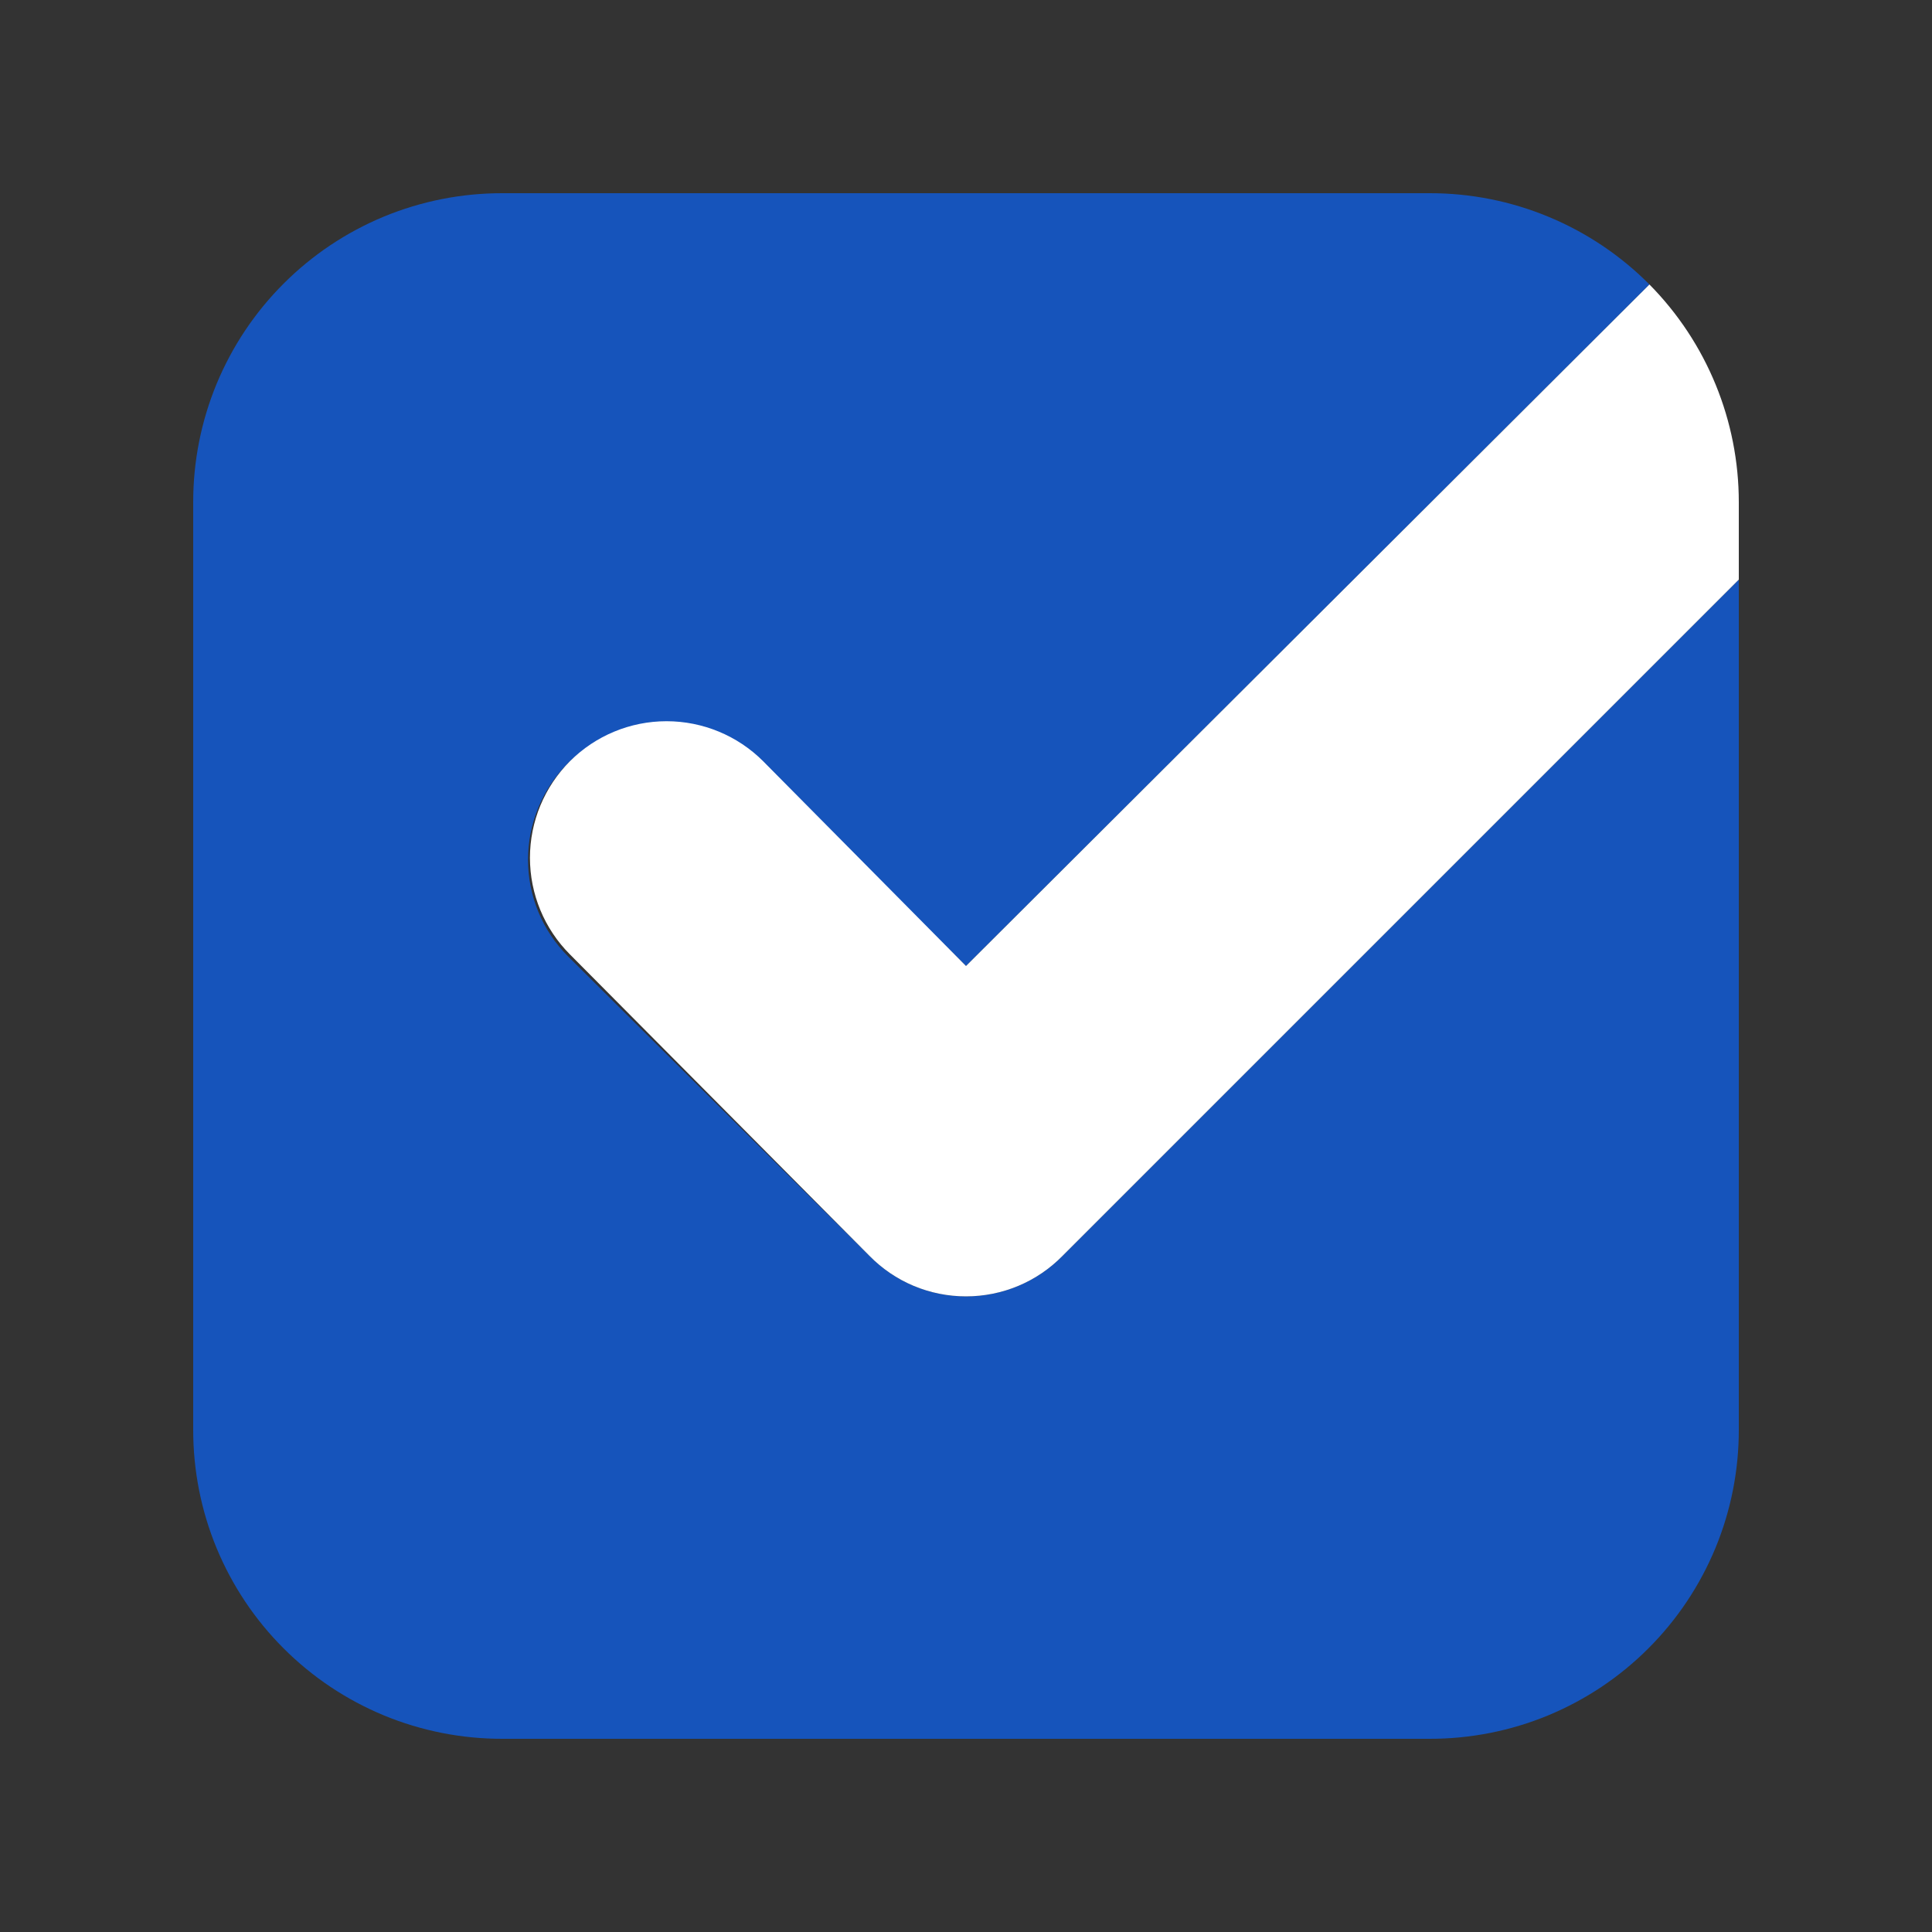 <svg width="40" height="40" viewBox="0 0 40 40" fill="none" xmlns="http://www.w3.org/2000/svg">
<rect x="0" y="0" width="40" height="40" fill="#333333" stroke="none"/>
<path d="M36 12V29.6C36.001 30.441 35.837 31.274 35.516 32.051C35.194 32.828 34.723 33.534 34.128 34.128C33.534 34.723 32.828 35.194 32.051 35.516C31.274 35.837 30.441 36.001 29.6 36H10.4C9.559 36.001 8.726 35.837 7.949 35.516C7.172 35.194 6.466 34.723 5.872 34.128C5.277 33.534 4.806 32.828 4.484 32.051C4.163 31.274 3.999 30.441 4 29.6V10.4C3.999 9.559 4.163 8.726 4.484 7.949C4.806 7.172 5.277 6.466 5.872 5.872C6.466 5.277 7.172 4.806 7.949 4.484C8.726 4.163 9.559 3.999 10.4 4H29.6C30.446 3.999 31.283 4.165 32.064 4.49C32.845 4.814 33.554 5.29 34.15 5.89L20 20L15.76 15.8C15.23 15.27 14.51 14.972 13.76 14.972C13.01 14.972 12.29 15.27 11.76 15.8C11.23 16.33 10.932 17.05 10.932 17.8C10.932 18.55 11.23 19.27 11.76 19.8L18 26C18.261 26.266 18.572 26.477 18.915 26.622C19.259 26.766 19.628 26.84 20 26.84C20.372 26.84 20.741 26.766 21.085 26.622C21.428 26.477 21.739 26.266 22 26L36 12Z" fill="#1654BB"/>
<path d="M36 10.4V12L22 26C21.739 26.266 21.428 26.478 21.085 26.622C20.741 26.766 20.373 26.84 20 26.84C19.628 26.84 19.259 26.766 18.915 26.622C18.572 26.478 18.261 26.266 18 26L11.8 19.76C11.27 19.23 10.972 18.51 10.972 17.76C10.972 17.01 11.27 16.291 11.8 15.76C12.331 15.23 13.05 14.932 13.8 14.932C14.55 14.932 15.27 15.23 15.8 15.76L20 20L34.15 5.89C35.337 7.091 36.001 8.712 36 10.4V10.4Z" fill="white"/>
</svg>
